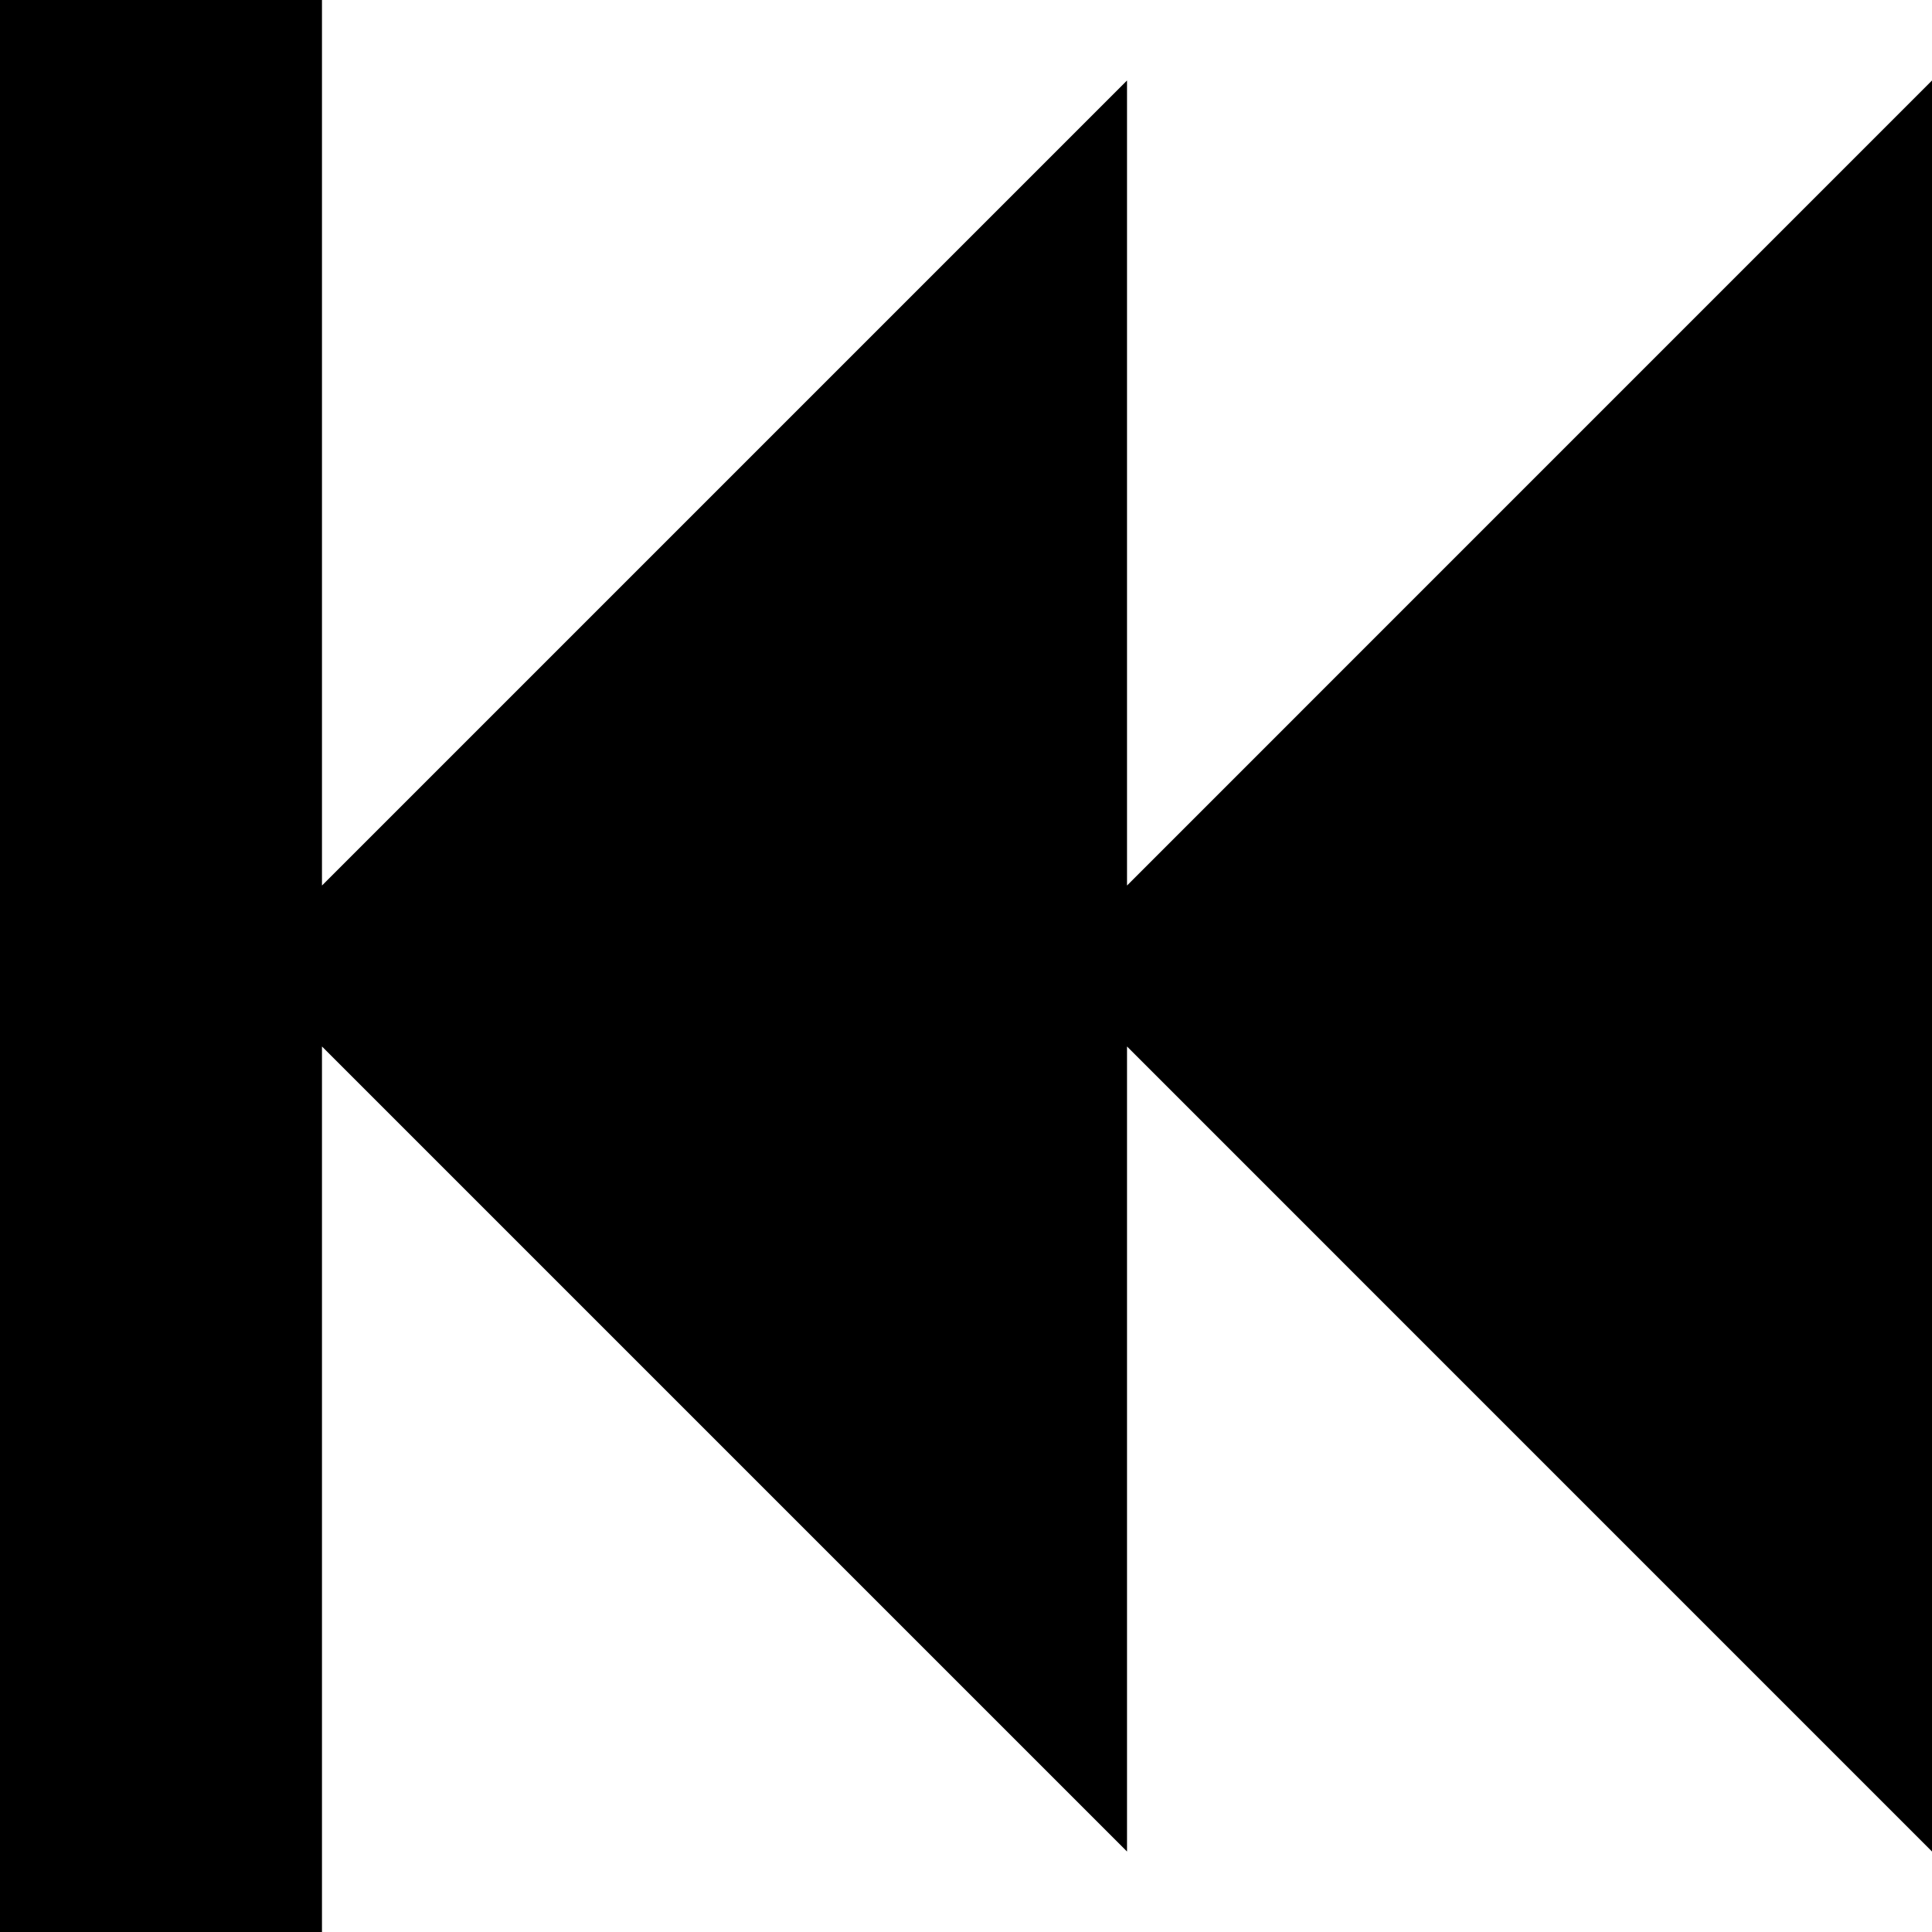 <?xml version="1.0" encoding="UTF-8" standalone="no"?>
<!-- Created with Inkscape (http://www.inkscape.org/) -->

<svg
   xmlns:dc="http://purl.org/dc/elements/1.1/"
   xmlns:cc="http://creativecommons.org/ns#"
   xmlns:rdf="http://www.w3.org/1999/02/22-rdf-syntax-ns#"
   xmlns:svg="http://www.w3.org/2000/svg"
   xmlns="http://www.w3.org/2000/svg"
   version="1.1"
   width="32"
   height="32"
   id="svg3143">
  <defs
     id="defs3145" />
  <g
     id="layer1">
    <path
       d="M 0,32 V 0 H 5.333 V 14.667 L 18.667,1.333 V 14.667 L 32,1.333 V 30.667 L 18.667,17.333 V 30.667 L 5.333,17.333 V 32 z"
       id="path129" />
  </g>
</svg>
